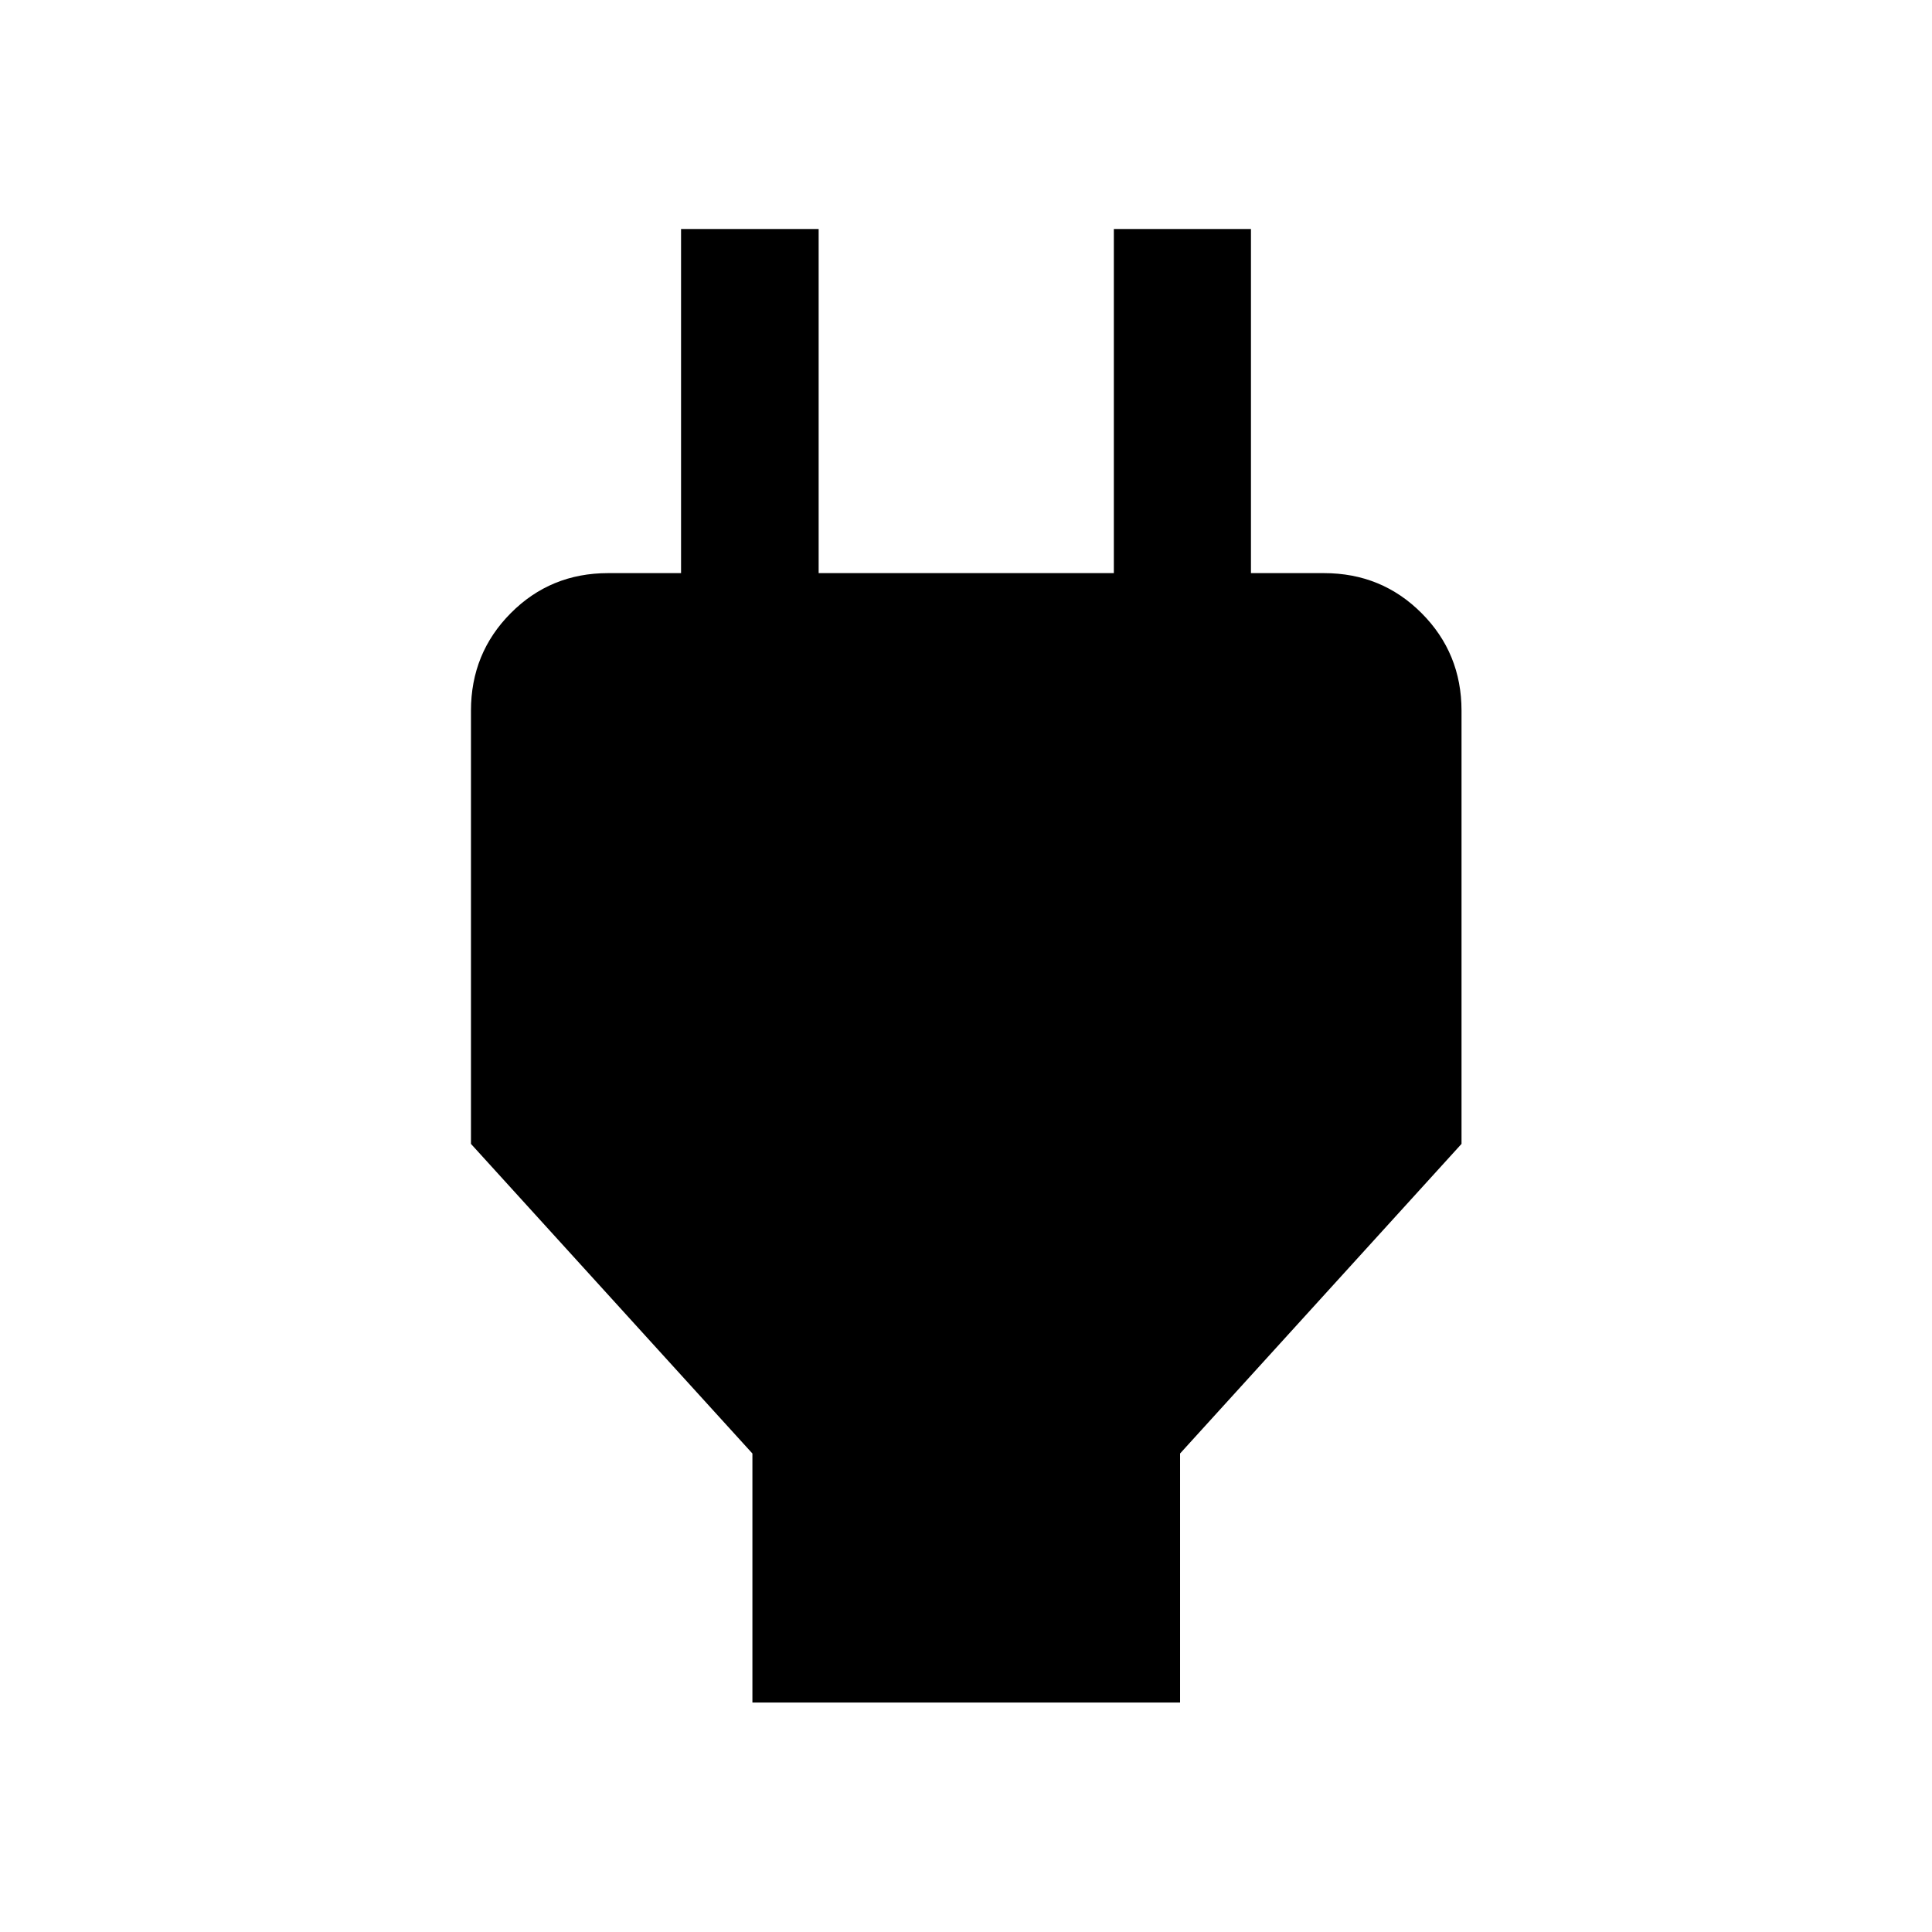 <svg xmlns="http://www.w3.org/2000/svg" width="48" height="48" viewBox="0 -960 960 960"><path d="M373.87-114.02v-123.74L234.02-391.61v-215.24q0-28.6 19.77-48.48 19.76-19.89 48.36-19.89h70.33l-34.07 33.83v-204.83h68.37v171h146.68v-171h68.13v204.83l-34.07-33.83h70.33q28.7 0 48.53 19.89 19.84 19.88 19.84 48.48v215.24L586.37-237.76v123.74h-212.5Z"/></svg>